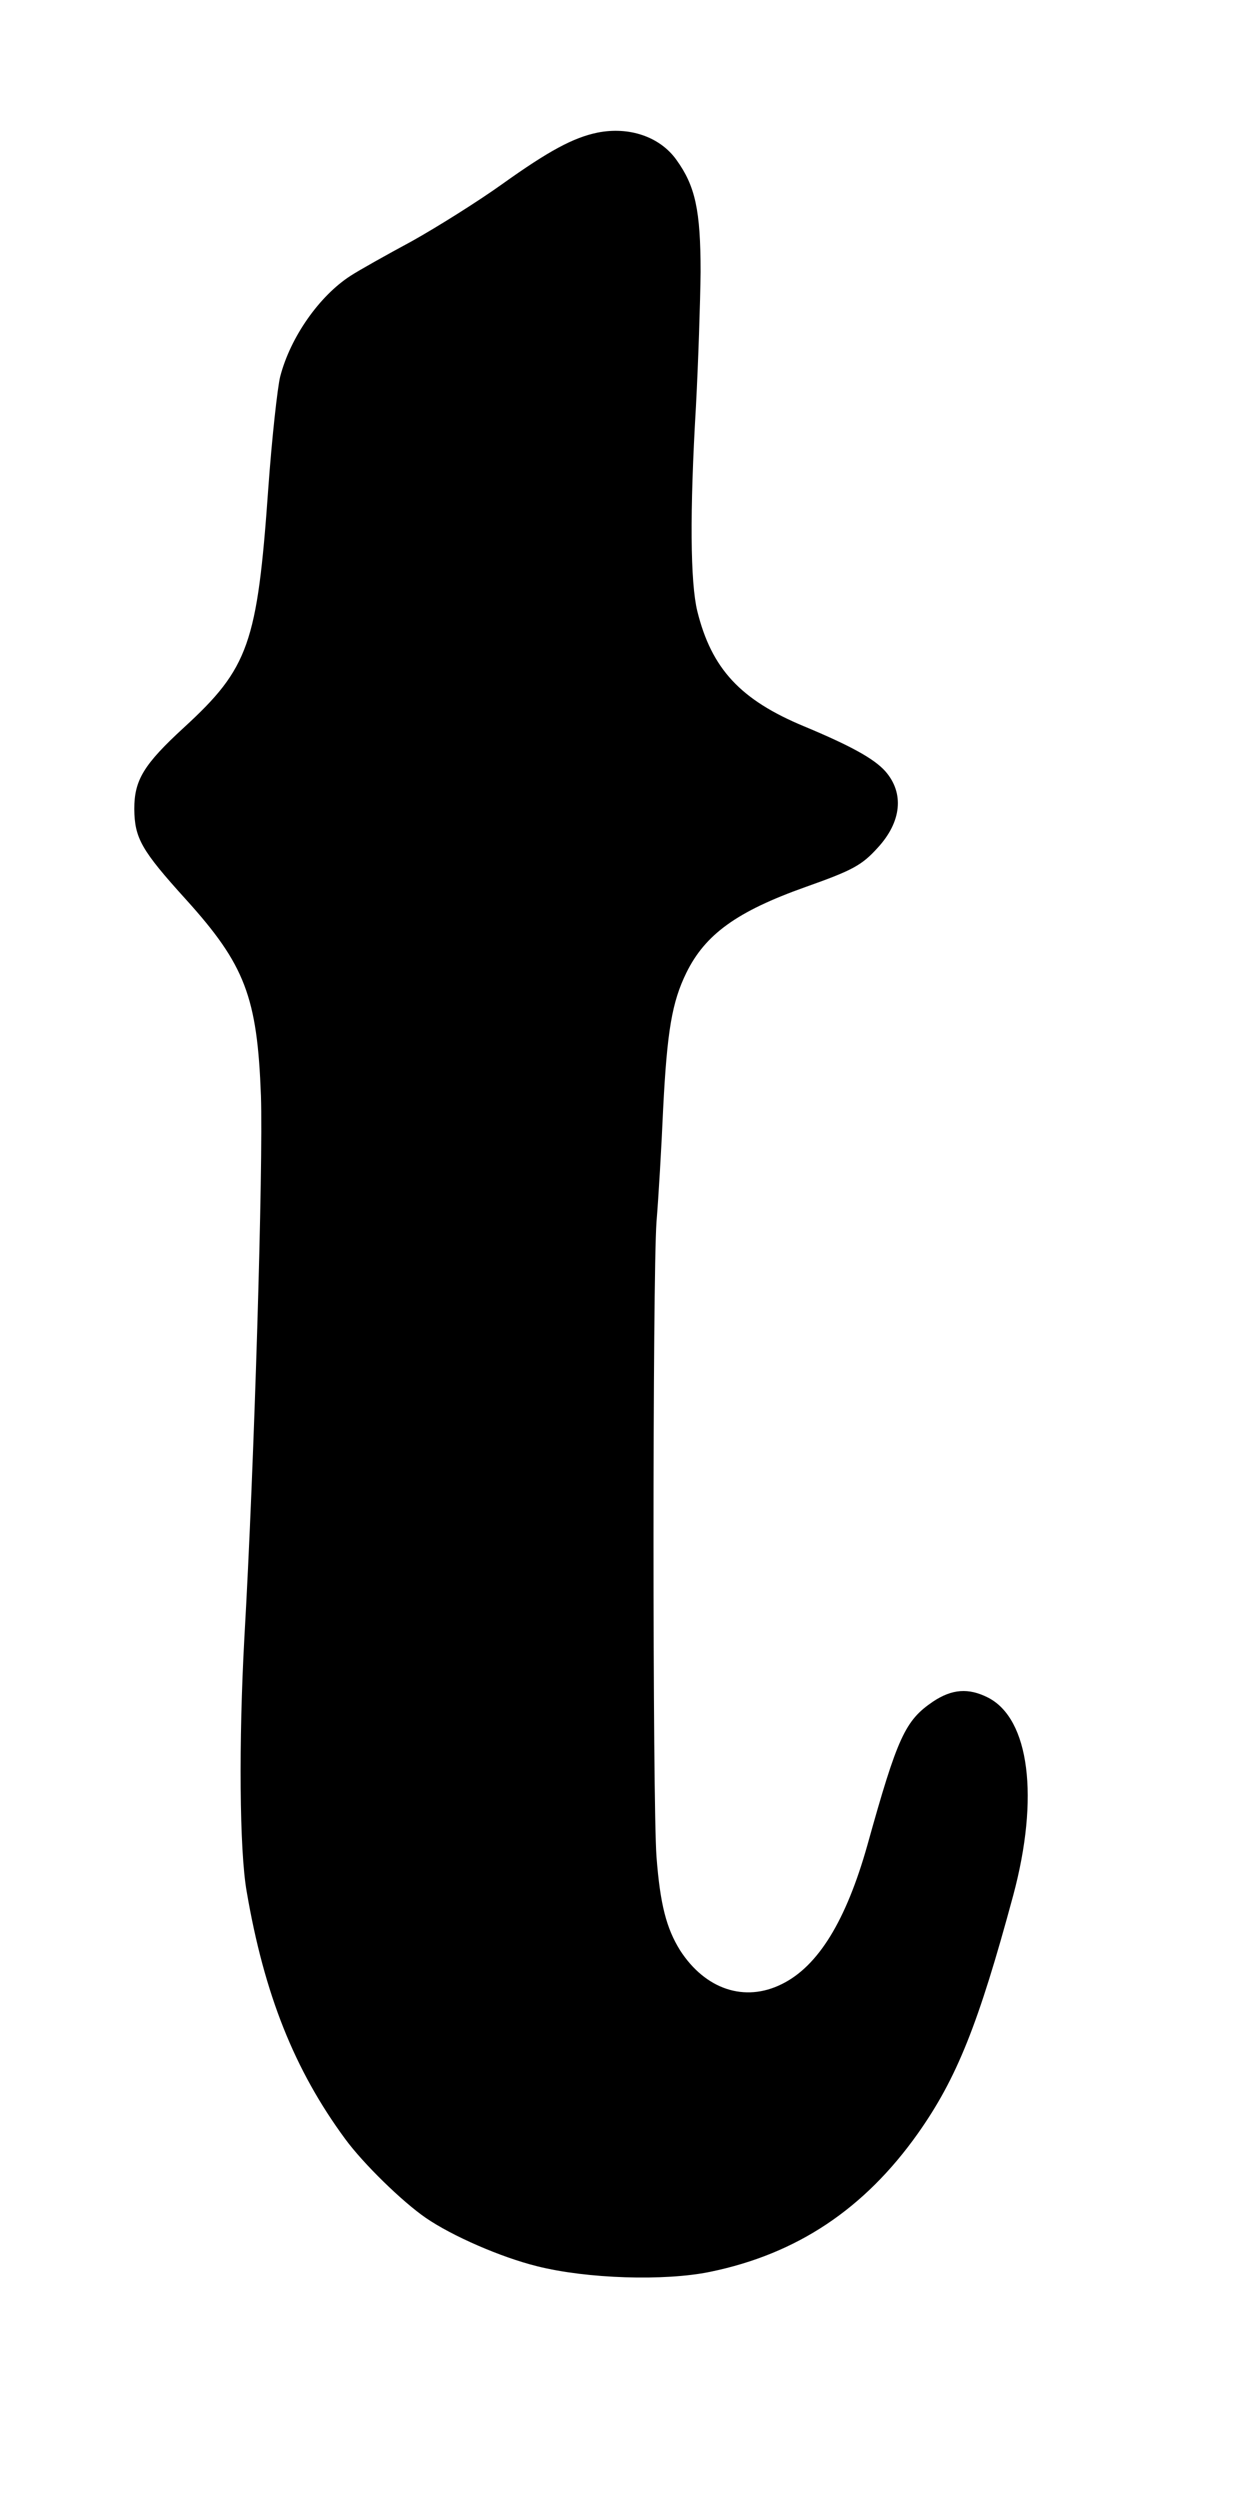 <!DOCTYPE svg PUBLIC "-//W3C//DTD SVG 20010904//EN" "http://www.w3.org/TR/2001/REC-SVG-20010904/DTD/svg10.dtd">
<svg xmlns="http://www.w3.org/2000/svg" version="1.0" width="377pt" height="754pt" viewBox="0 0 377 754" preserveAspectRatio="xMidYMid meet">
<g fill="#000000" stroke="none">
<path d="M180.2 40.0C172.9 41.5 165.5 45.5 151.5 55.5C144.1 60.8 131.8 68.5 124.3 72.7C116.7 76.8 108.3 81.5 105.7 83.2C96.4 89.2 87.6 101.6 84.5 113.6C83.7 116.8 82.0 132.1 80.9 147.5C77.6 194.1 75.0 201.5 55.5 219.4C43.3 230.6 40.5 235.3 40.5 244.0C40.6 252.8 42.6 256.4 56.1 271.3C73.9 291.0 77.6 300.7 78.7 330.5C79.4 351.2 76.7 442.0 73.7 494.0C72.0 525.1 72.2 558.1 74.4 570.5C79.7 601.5 88.8 624.3 104.1 645.1C109.6 652.6 121.3 664.0 128.4 668.9C136.4 674.4 151.1 680.8 162.0 683.5C177.1 687.3 200.5 688.0 214.1 685.2C240.4 679.8 260.7 666.2 276.8 643.5C288.6 626.8 295.1 610.5 305.6 571.6C313.5 542.1 310.5 518.4 298.0 512.0C292.1 509.0 287.1 509.4 281.4 513.2C273.0 518.9 270.7 523.8 261.6 556.5C255.2 579.2 246.8 593.0 235.8 598.4C224.6 604.0 212.7 600.0 205.1 588.2C201.0 581.6 199.1 574.4 198.0 560.0C196.8 543.8 196.8 385.5 198.0 368.5C198.6 361.3 199.5 346.0 200.0 334.5C201.2 310.8 202.7 302.2 207.0 293.4C212.7 281.8 222.2 274.9 243.0 267.5C257.1 262.5 259.9 261.0 264.7 255.7C271.9 247.9 272.8 239.2 267.0 232.6C263.6 228.8 256.5 224.9 242.6 219.1C223.3 211.1 214.6 201.7 210.3 184.3C208.2 175.6 208.0 154.6 209.9 122.5C210.6 109.3 211.2 91.1 211.3 82.0C211.3 63.4 209.7 56.1 204.0 48.2C199.0 41.2 189.7 38.1 180.2 40.0C180.2 40.0 180.2 40.0 180.2 40.0Z"/>
</g>
</svg>